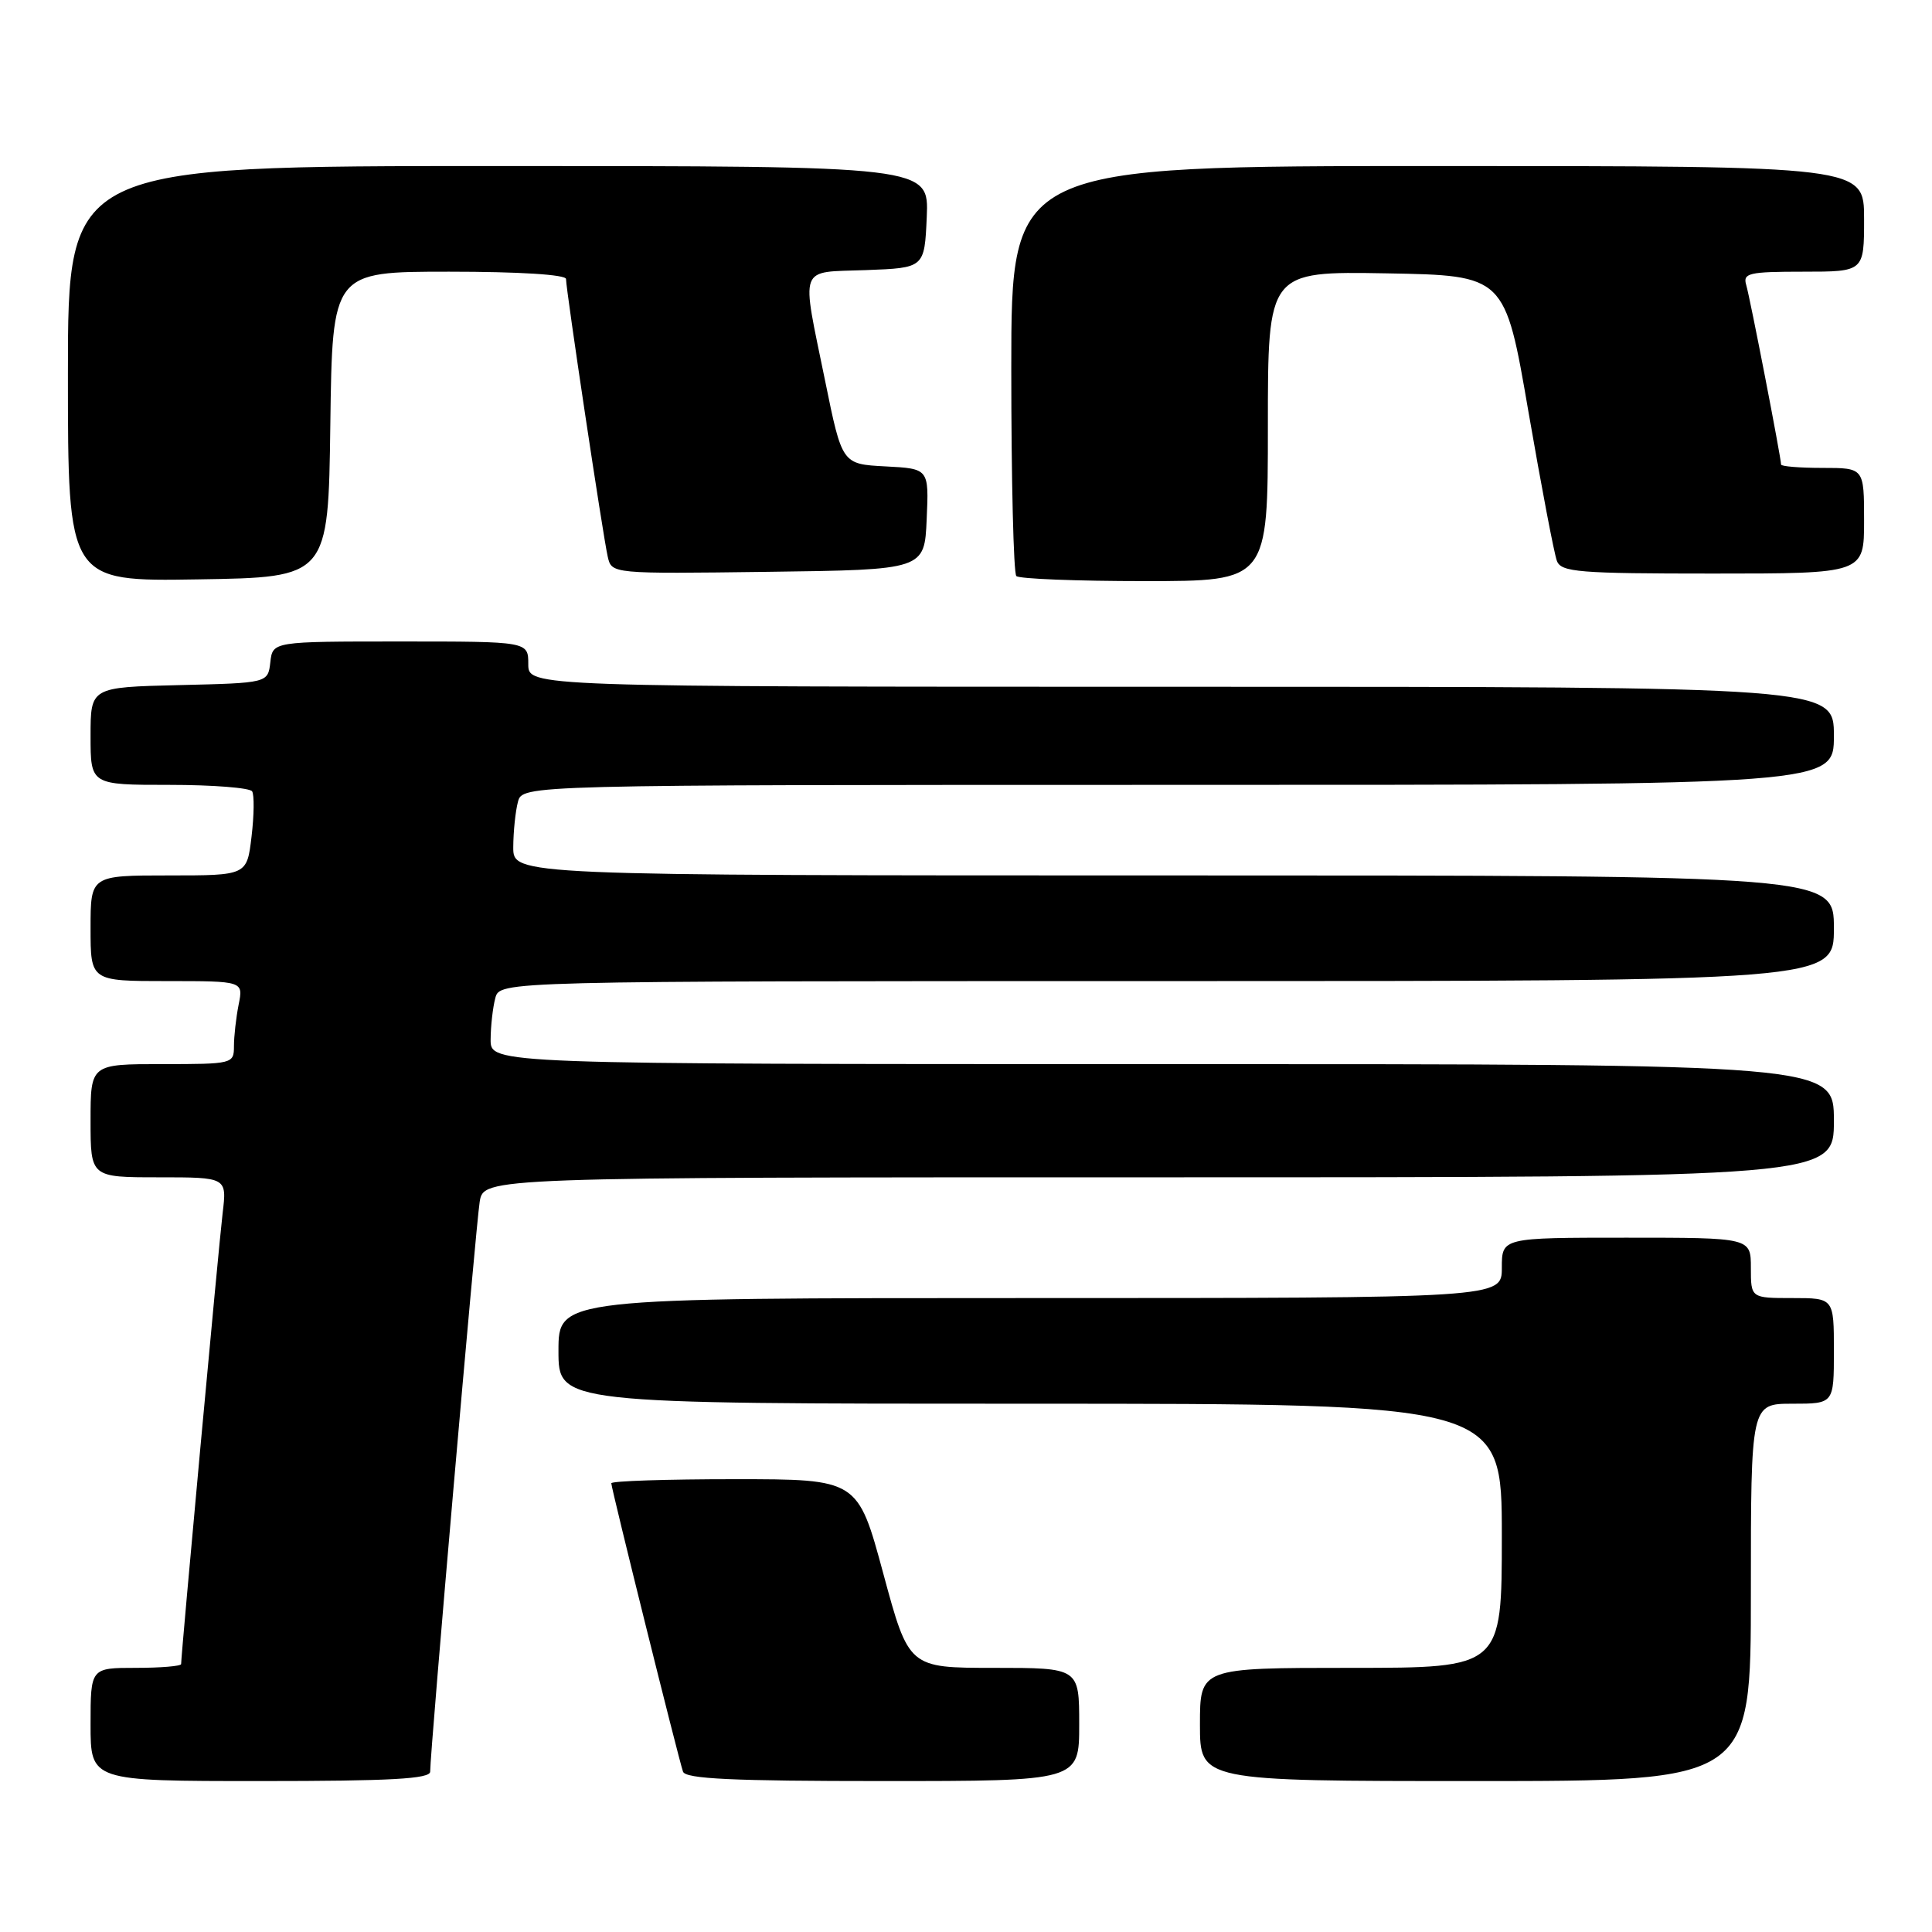 <?xml version="1.0" encoding="UTF-8" standalone="no"?>
<!DOCTYPE svg PUBLIC "-//W3C//DTD SVG 1.1//EN" "http://www.w3.org/Graphics/SVG/1.1/DTD/svg11.dtd" >
<svg xmlns="http://www.w3.org/2000/svg" xmlns:xlink="http://www.w3.org/1999/xlink" version="1.1" viewBox="0 0 256 256">
 <g >
 <path fill="currentColor"
d=" M 57.00 234.75 C 56.99 232.15 63.06 162.36 63.56 159.25 C 64.09 156.00 64.09 156.00 153.55 156.00 C 243.00 156.00 243.00 156.00 243.00 148.50 C 243.00 141.00 243.00 141.00 154.00 141.00 C 65.00 141.00 65.00 141.00 65.01 137.75 C 65.02 135.96 65.30 133.49 65.63 132.25 C 66.23 130.00 66.23 130.00 154.62 130.00 C 243.00 130.00 243.00 130.00 243.00 123.00 C 243.00 116.00 243.00 116.00 155.50 116.00 C 68.00 116.00 68.00 116.00 68.01 112.25 C 68.02 110.19 68.30 107.49 68.63 106.25 C 69.23 104.00 69.23 104.00 156.12 104.00 C 243.00 104.00 243.00 104.00 243.00 97.50 C 243.00 91.00 243.00 91.00 156.50 91.00 C 70.00 91.00 70.00 91.00 70.00 88.00 C 70.00 85.00 70.00 85.00 53.07 85.00 C 36.13 85.00 36.13 85.00 35.82 87.75 C 35.50 90.50 35.50 90.50 23.75 90.78 C 12.00 91.06 12.00 91.06 12.00 97.53 C 12.00 104.00 12.00 104.00 22.44 104.00 C 28.18 104.00 33.12 104.39 33.41 104.86 C 33.70 105.33 33.67 108.03 33.33 110.86 C 32.72 116.00 32.72 116.00 22.36 116.00 C 12.00 116.00 12.00 116.00 12.00 123.00 C 12.00 130.00 12.00 130.00 22.12 130.00 C 32.25 130.00 32.25 130.00 31.62 133.12 C 31.28 134.84 31.00 137.32 31.00 138.62 C 31.00 140.96 30.83 141.00 21.50 141.00 C 12.00 141.00 12.00 141.00 12.00 148.50 C 12.00 156.00 12.00 156.00 21.03 156.00 C 30.07 156.00 30.07 156.00 29.50 160.75 C 28.99 164.95 24.00 219.22 24.00 220.50 C 24.00 220.77 21.30 221.00 18.00 221.00 C 12.00 221.00 12.00 221.00 12.00 228.50 C 12.00 236.00 12.00 236.00 34.50 236.00 C 51.84 236.00 57.00 235.71 57.00 234.75 Z  M 143.00 228.50 C 143.00 221.00 143.00 221.00 131.71 221.00 C 120.42 221.00 120.42 221.00 117.04 208.50 C 113.66 196.00 113.66 196.00 97.33 196.00 C 88.35 196.00 81.00 196.24 81.00 196.54 C 81.00 197.22 89.91 233.06 90.50 234.75 C 90.83 235.71 97.04 236.00 116.97 236.00 C 143.00 236.00 143.00 236.00 143.00 228.50 Z  M 232.00 211.00 C 232.00 186.00 232.00 186.00 237.50 186.00 C 243.00 186.00 243.00 186.00 243.00 179.00 C 243.00 172.00 243.00 172.00 237.50 172.00 C 232.00 172.00 232.00 172.00 232.00 168.00 C 232.00 164.00 232.00 164.00 215.50 164.00 C 199.00 164.00 199.00 164.00 199.00 168.00 C 199.00 172.00 199.00 172.00 136.50 172.00 C 74.00 172.00 74.00 172.00 74.00 179.00 C 74.00 186.00 74.00 186.00 136.50 186.00 C 199.00 186.00 199.00 186.00 199.00 203.50 C 199.00 221.00 199.00 221.00 179.00 221.00 C 159.00 221.00 159.00 221.00 159.00 228.50 C 159.00 236.00 159.00 236.00 195.50 236.00 C 232.00 236.00 232.00 236.00 232.00 211.00 Z  M 43.77 56.25 C 44.04 36.00 44.04 36.00 59.52 36.00 C 68.81 36.00 75.00 36.39 75.00 36.97 C 75.00 38.38 79.91 71.11 80.53 73.77 C 81.05 76.04 81.05 76.04 101.77 75.77 C 122.50 75.50 122.50 75.50 122.79 68.80 C 123.09 62.10 123.09 62.10 117.33 61.80 C 111.58 61.50 111.58 61.50 109.34 50.50 C 106.15 34.87 105.68 36.13 114.75 35.79 C 122.50 35.50 122.50 35.50 122.80 28.75 C 123.09 22.00 123.09 22.00 66.05 22.00 C 9.00 22.00 9.00 22.00 9.00 49.52 C 9.00 77.05 9.00 77.05 26.25 76.77 C 43.50 76.50 43.50 76.50 43.77 56.25 Z  M 168.00 56.47 C 168.00 35.95 168.00 35.95 183.71 36.22 C 199.42 36.50 199.42 36.50 202.53 54.58 C 204.25 64.52 205.94 73.41 206.30 74.33 C 206.87 75.81 209.17 76.00 226.97 76.00 C 247.00 76.00 247.00 76.00 247.00 69.00 C 247.00 62.00 247.00 62.00 241.50 62.00 C 238.47 62.00 236.00 61.80 236.00 61.55 C 236.00 60.65 231.89 39.45 231.38 37.75 C 230.92 36.19 231.72 36.00 238.93 36.00 C 247.00 36.00 247.00 36.00 247.00 29.00 C 247.00 22.00 247.00 22.00 190.50 22.00 C 134.00 22.00 134.00 22.00 134.00 48.83 C 134.00 63.59 134.30 75.97 134.67 76.33 C 135.03 76.70 142.68 77.00 151.67 77.00 C 168.00 77.00 168.00 77.00 168.00 56.47 Z "/>
</g>
</svg>